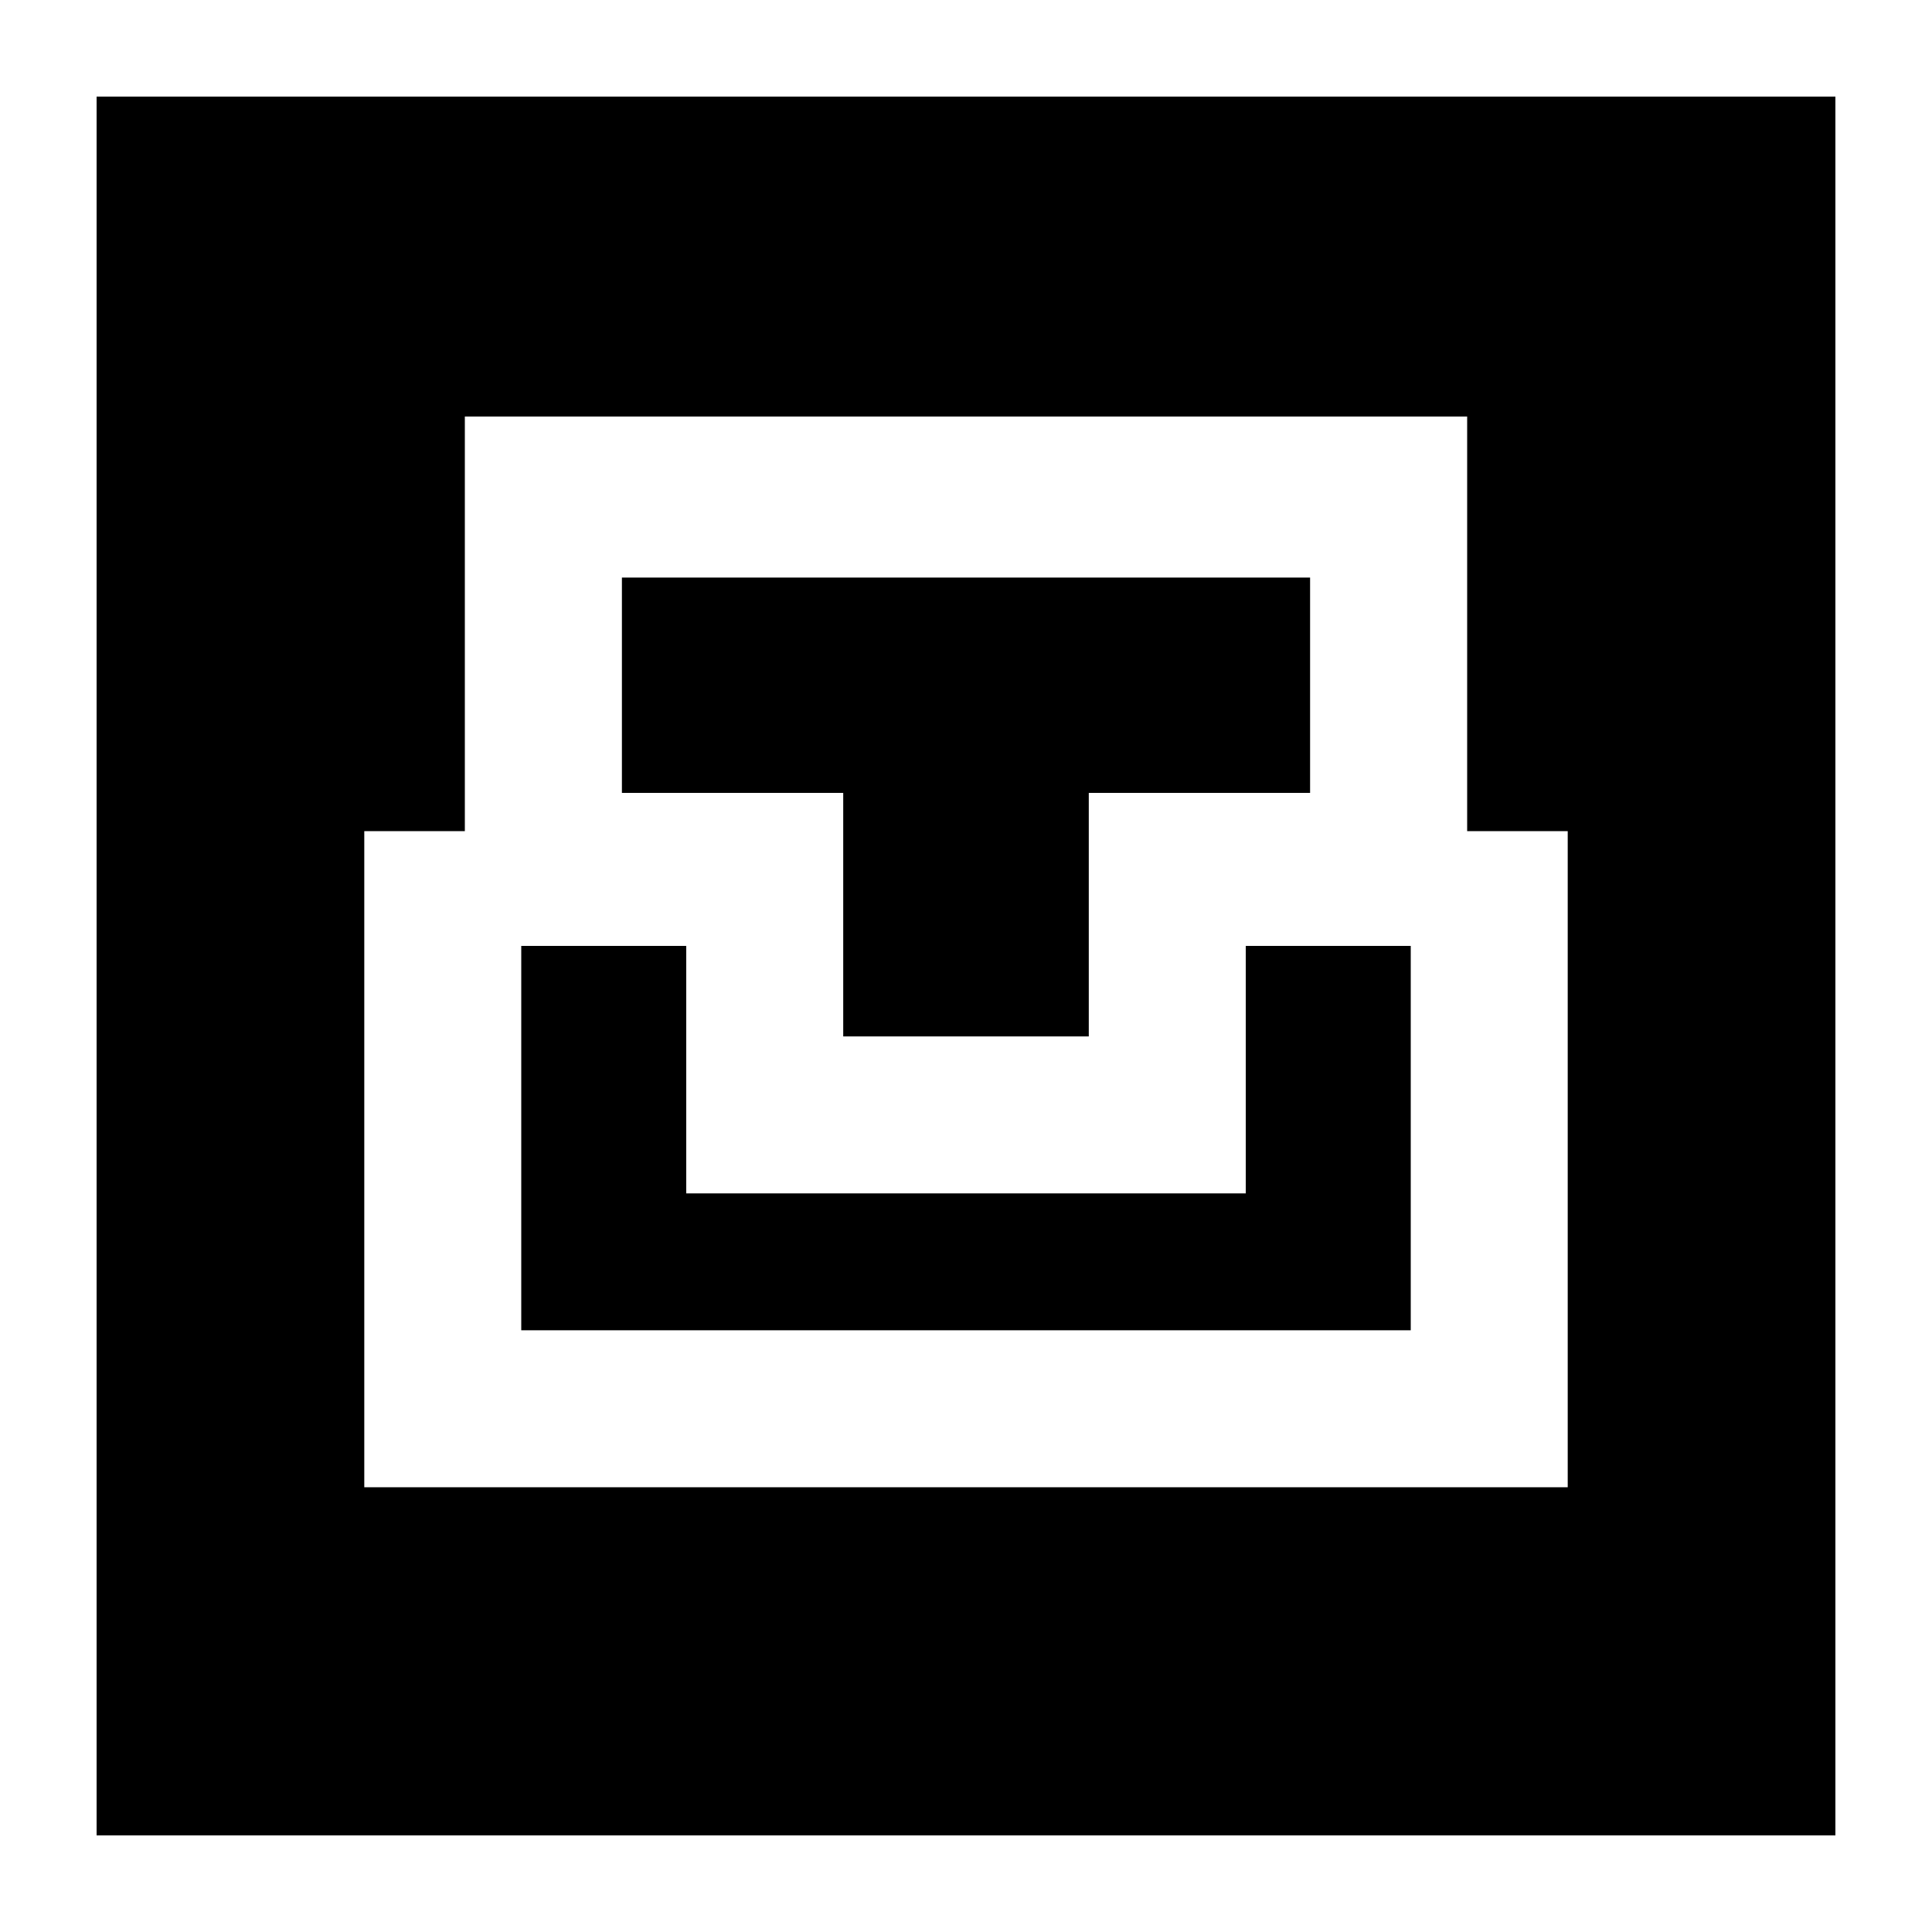 <svg xmlns="http://www.w3.org/2000/svg" height="20" width="20"><path d="M1 19V1H19V19ZM3.771 15.396H16.229V8.604H15.188V4.312H4.812V8.604H3.771ZM5.396 13.771V9.792H7.104V12.354H12.896V9.792H14.604V13.771ZM8.729 10.729V8.208H6.438V5.979H13.562V8.208H11.271V10.729Z"/></svg>